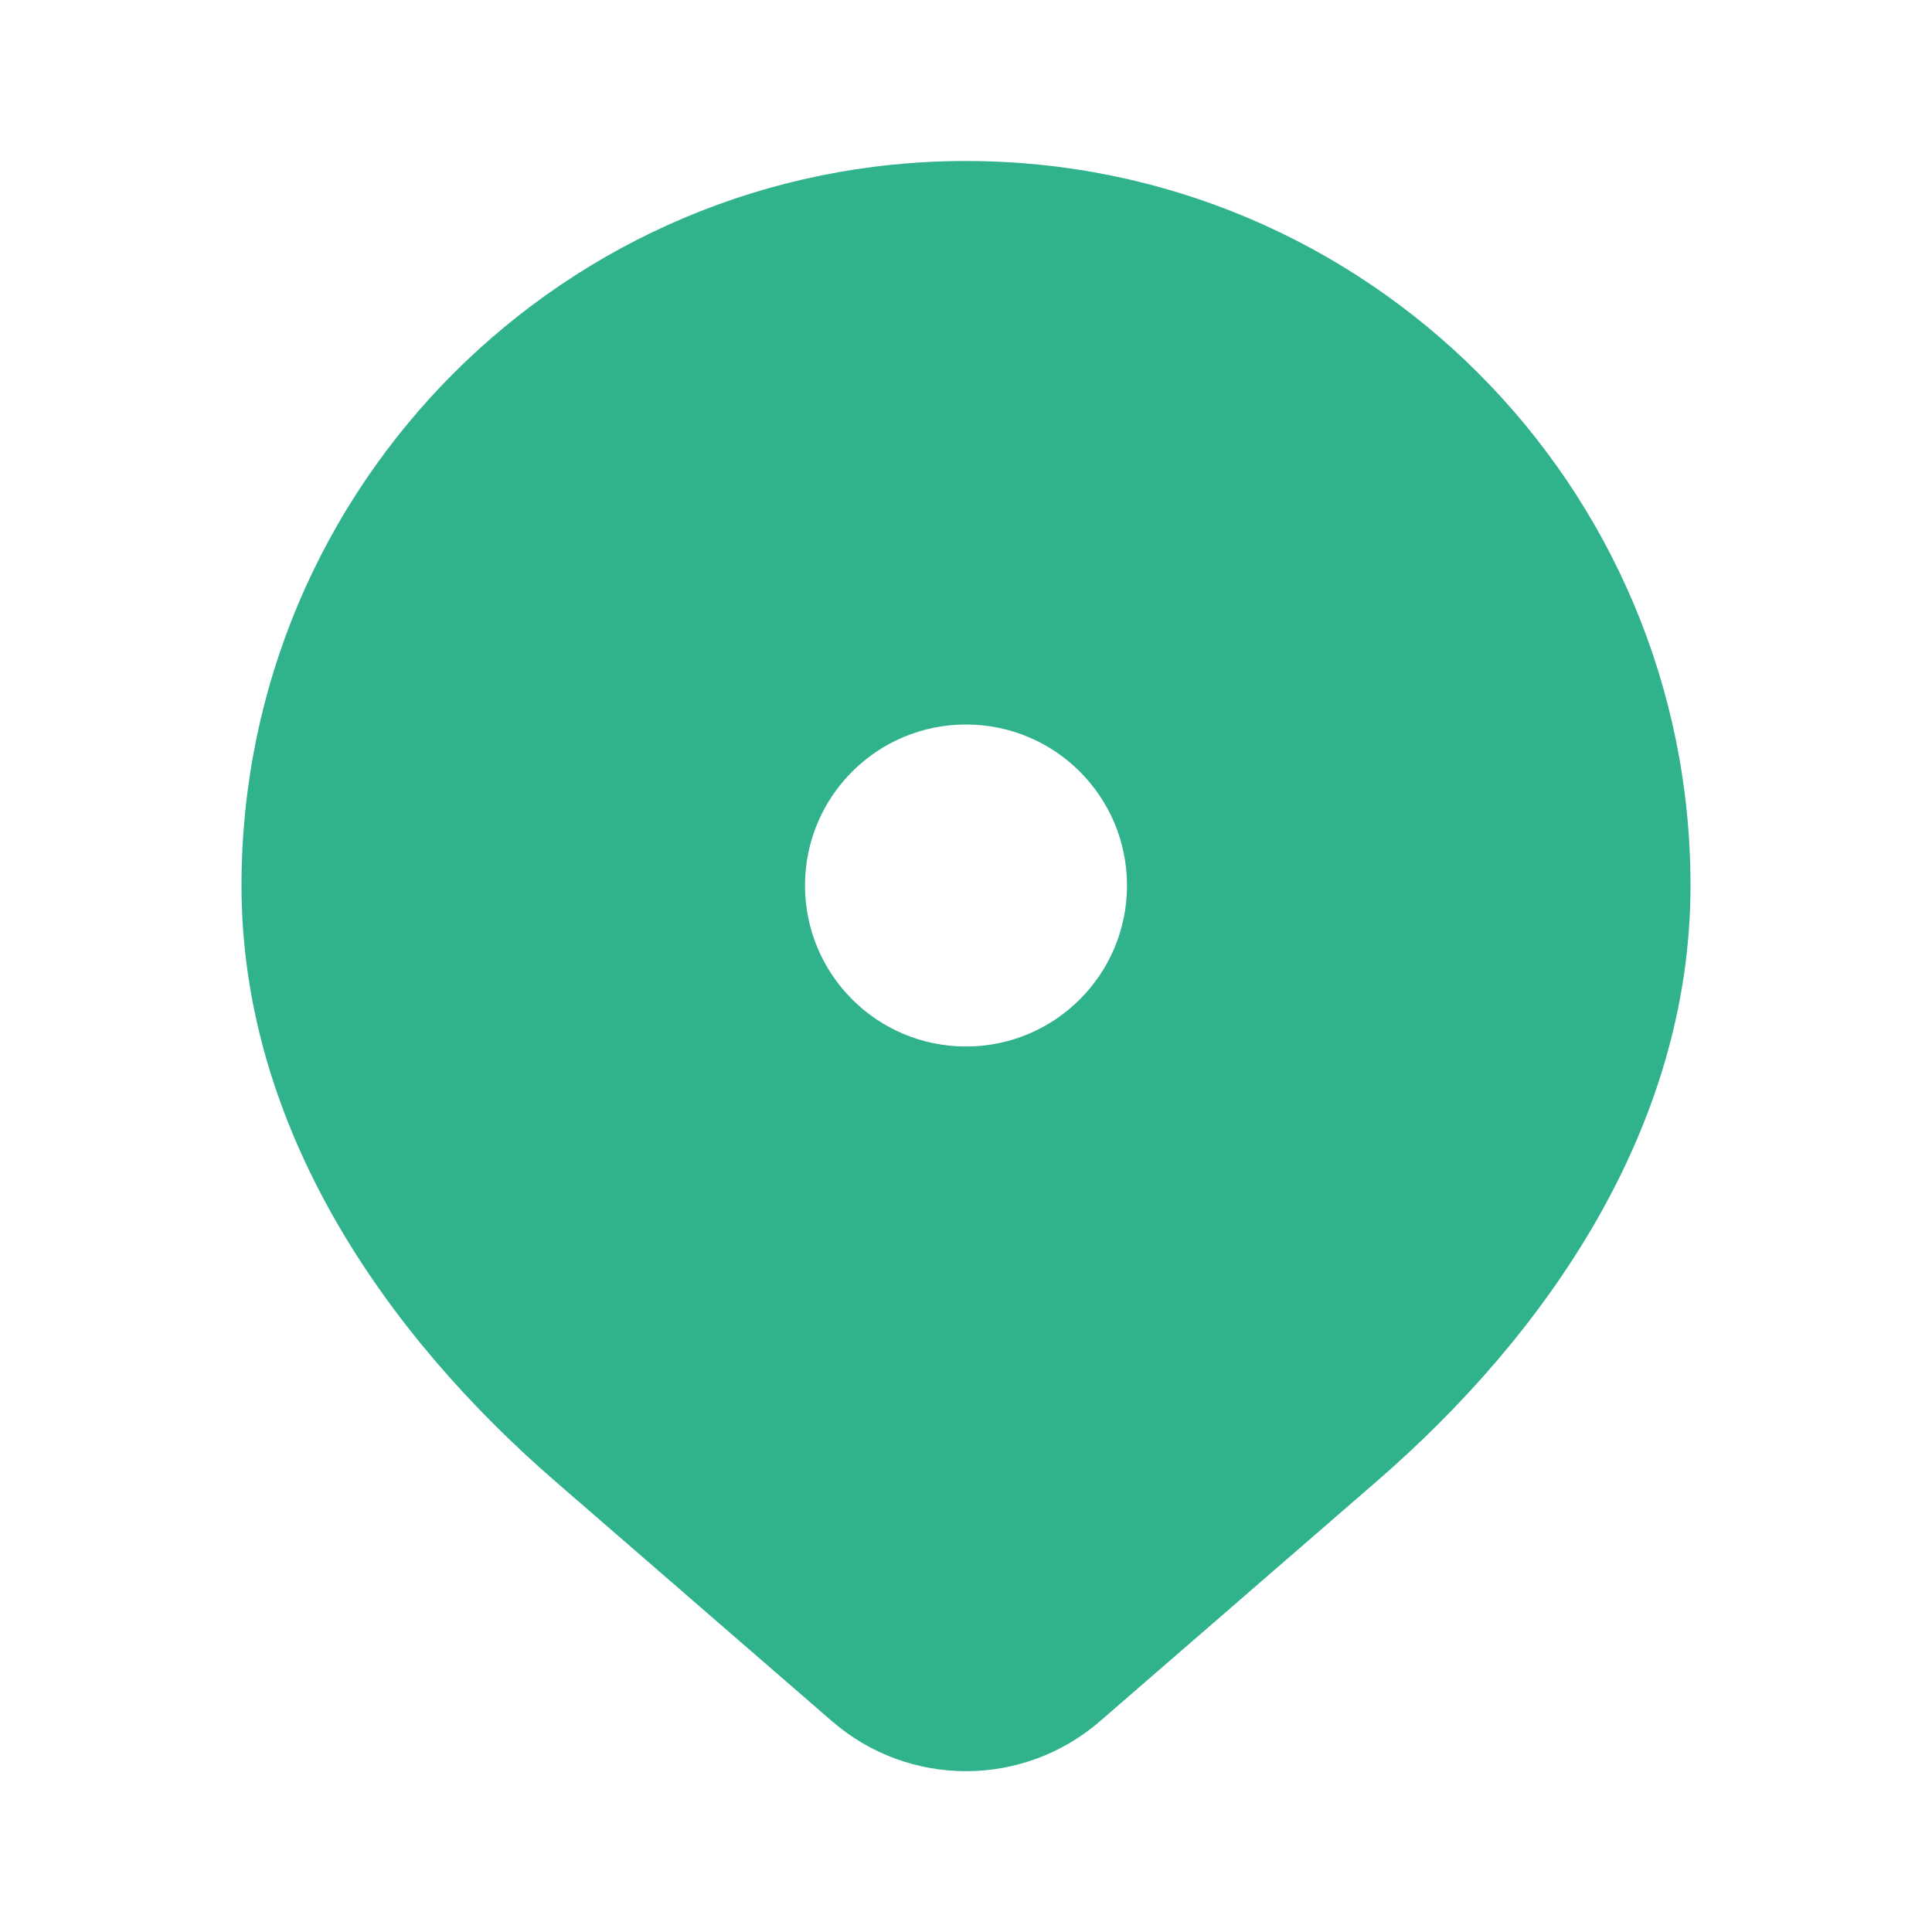 <svg width="24" height="24" viewBox="0 0 24 24" fill="none" xmlns="http://www.w3.org/2000/svg">
<path fill-rule="evenodd" clip-rule="evenodd" d="M3 11C3 6.029 7.029 2 12 2C16.971 2 21 6.029 21 11C21 14.026 19.19 16.592 17.105 18.399L13.664 21.382C12.709 22.209 11.291 22.209 10.336 21.382L6.895 18.399C4.81 16.592 3 14.026 3 11ZM12 13C13.105 13 14 12.105 14 11C14 9.895 13.105 9 12 9C10.895 9 10 9.895 10 11C10 12.105 10.895 13 12 13Z" fill="#30B38C"/>
</svg>
